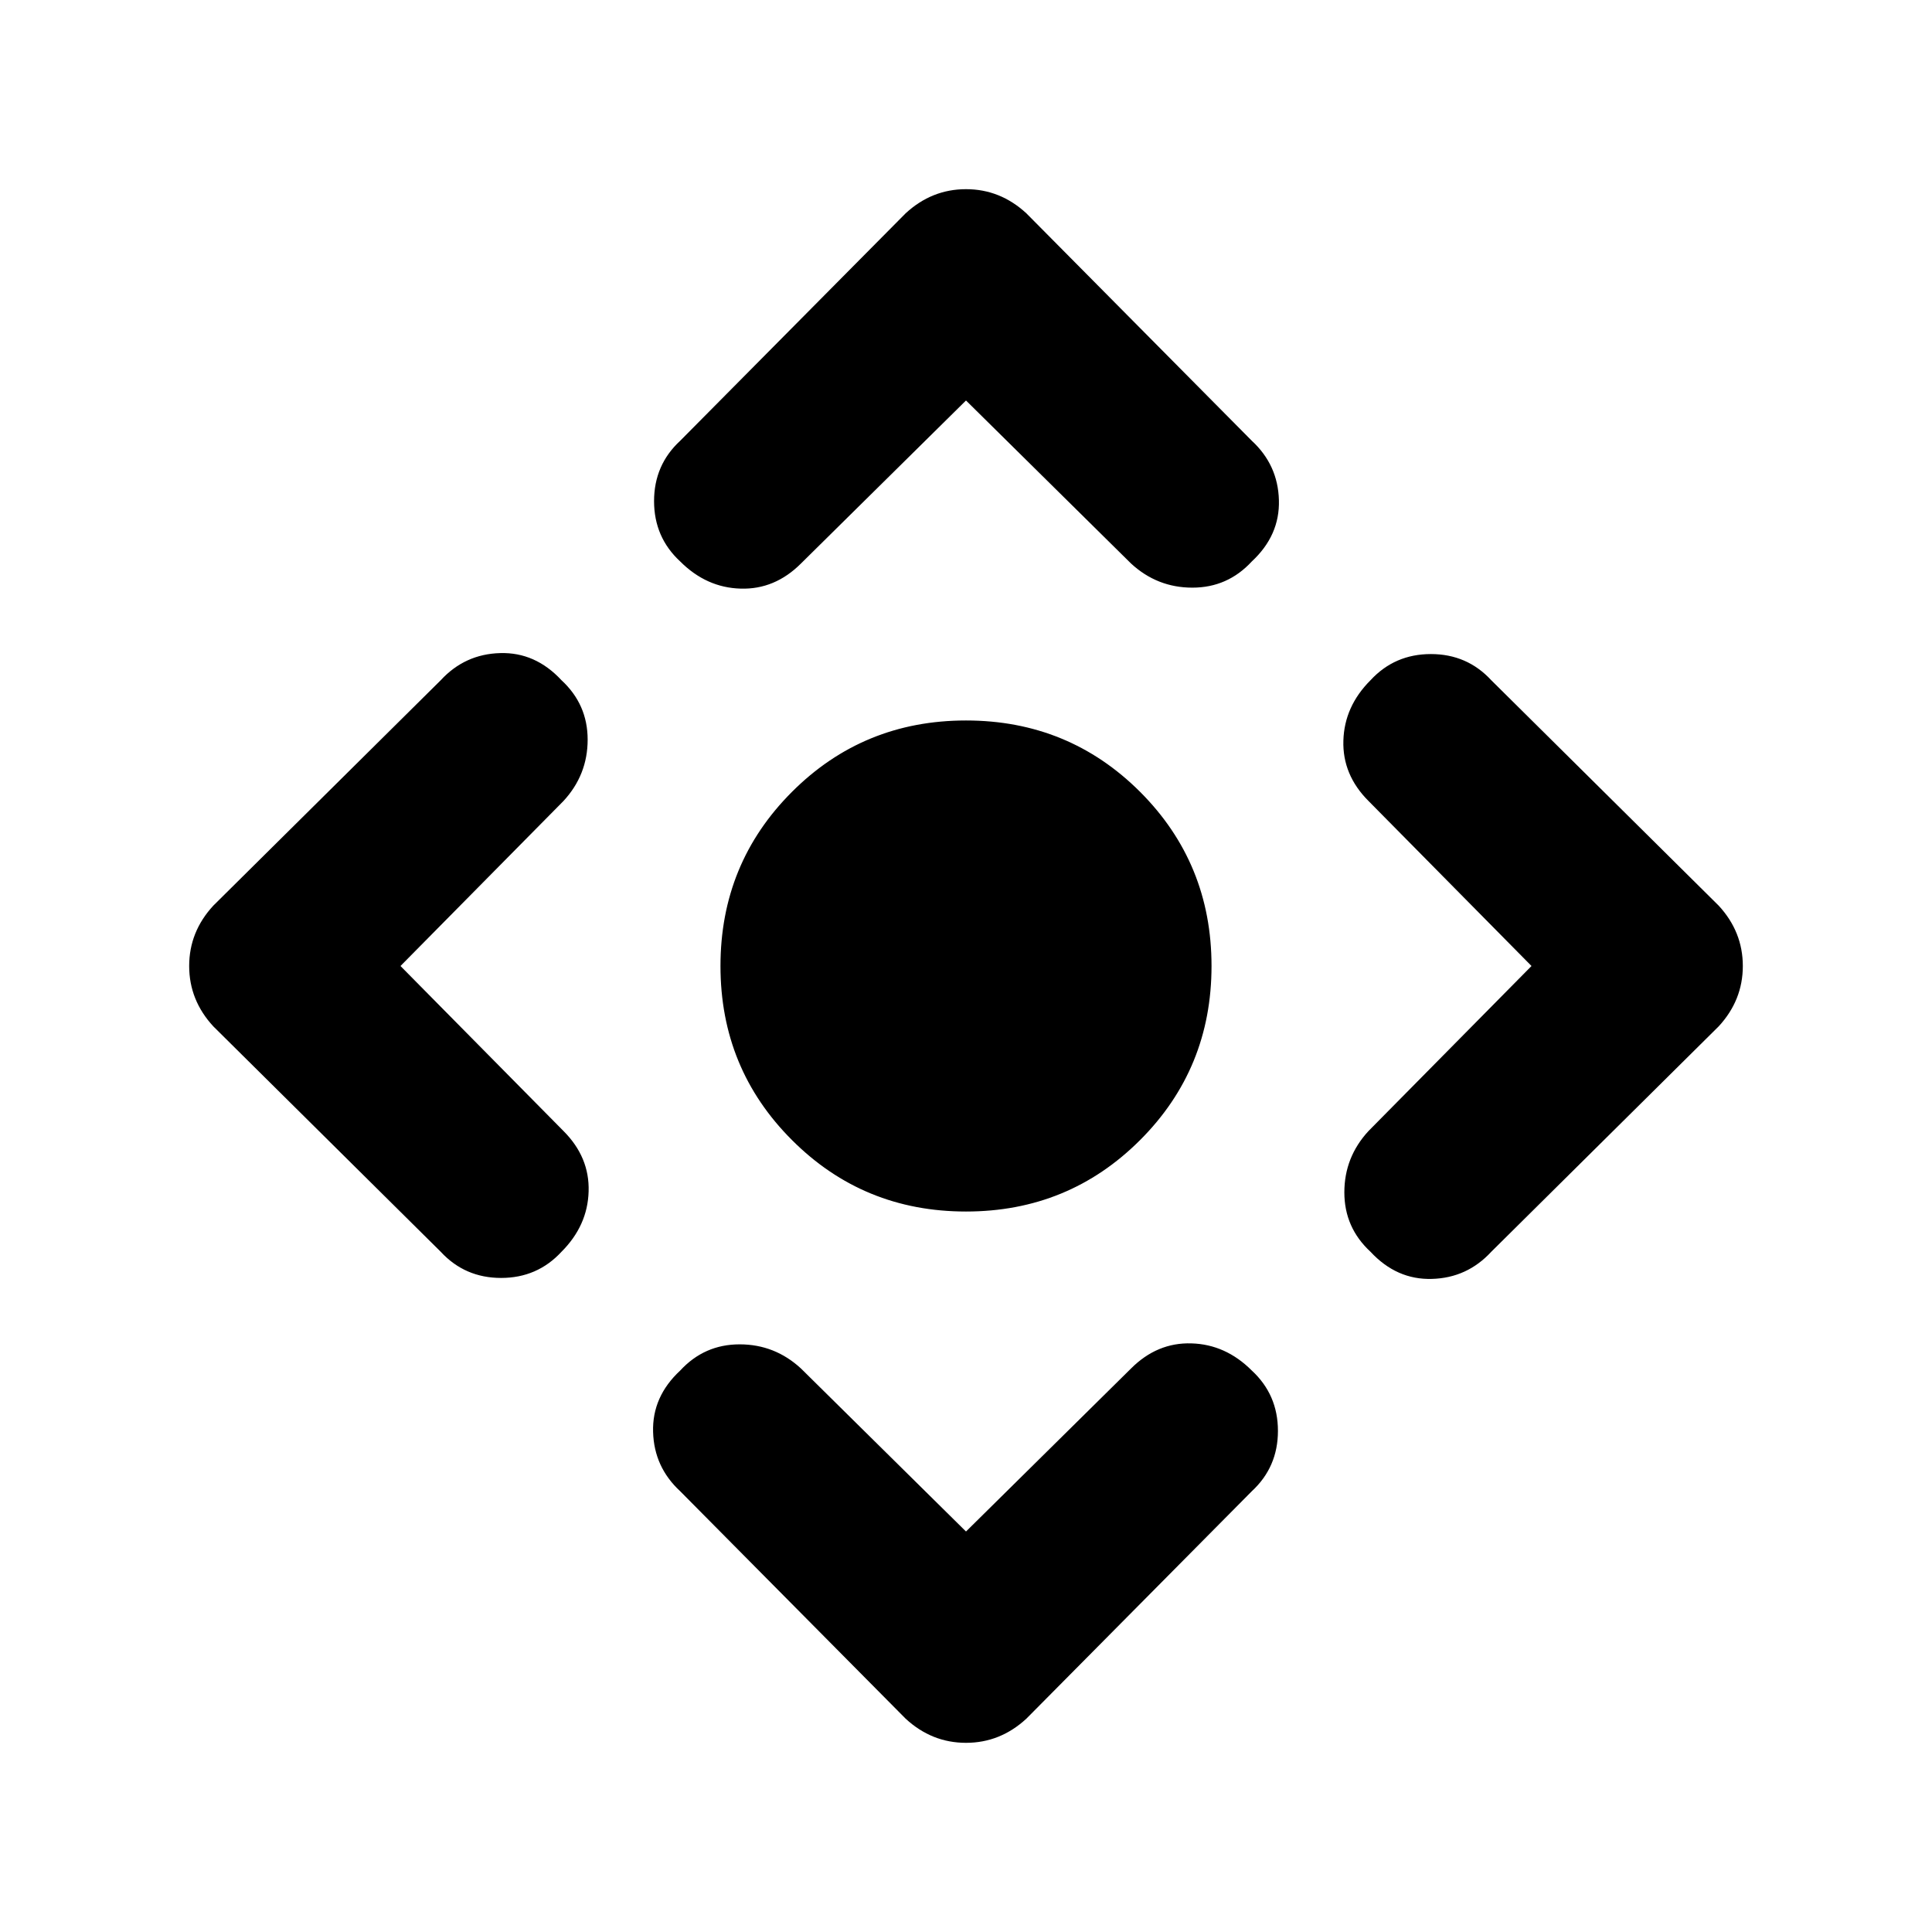 <svg xmlns="http://www.w3.org/2000/svg" height="24" width="24"><path d="M12 15.05q-1.275 0-2.162-.888Q8.95 13.275 8.95 12t.888-2.163Q10.725 8.95 12 8.95t2.163.887q.887.888.887 2.163t-.887 2.162q-.888.888-2.163.888Zm0 3.975L14.05 17q.325-.325.75-.312.425.012.75.337.325.3.325.75t-.325.75l-2.8 2.825q-.325.3-.75.3t-.75-.3l-2.8-2.825q-.325-.3-.337-.737-.013-.438.337-.763.3-.325.738-.325.437 0 .762.3ZM4.975 12 7 14.05q.325.325.312.75-.012.425-.337.75-.3.325-.75.325t-.75-.325l-2.825-2.8q-.3-.325-.3-.75t.3-.75l2.825-2.8q.3-.325.738-.337.437-.013.762.337.325.3.325.738 0 .437-.3.762ZM12 4.975 9.95 7q-.325.325-.75.312-.425-.012-.75-.337-.325-.3-.325-.75t.325-.75l2.8-2.825q.325-.3.75-.3t.75.3l2.8 2.825q.325.3.337.737.013.438-.337.763-.3.325-.738.325-.437 0-.762-.3ZM19.025 12 17 9.95q-.325-.325-.312-.75.012-.425.337-.75.3-.325.75-.325t.75.325l2.825 2.8q.3.325.3.75t-.3.75l-2.825 2.8q-.3.325-.737.337-.438.013-.763-.337-.325-.3-.325-.738 0-.437.3-.762Z"/></svg>